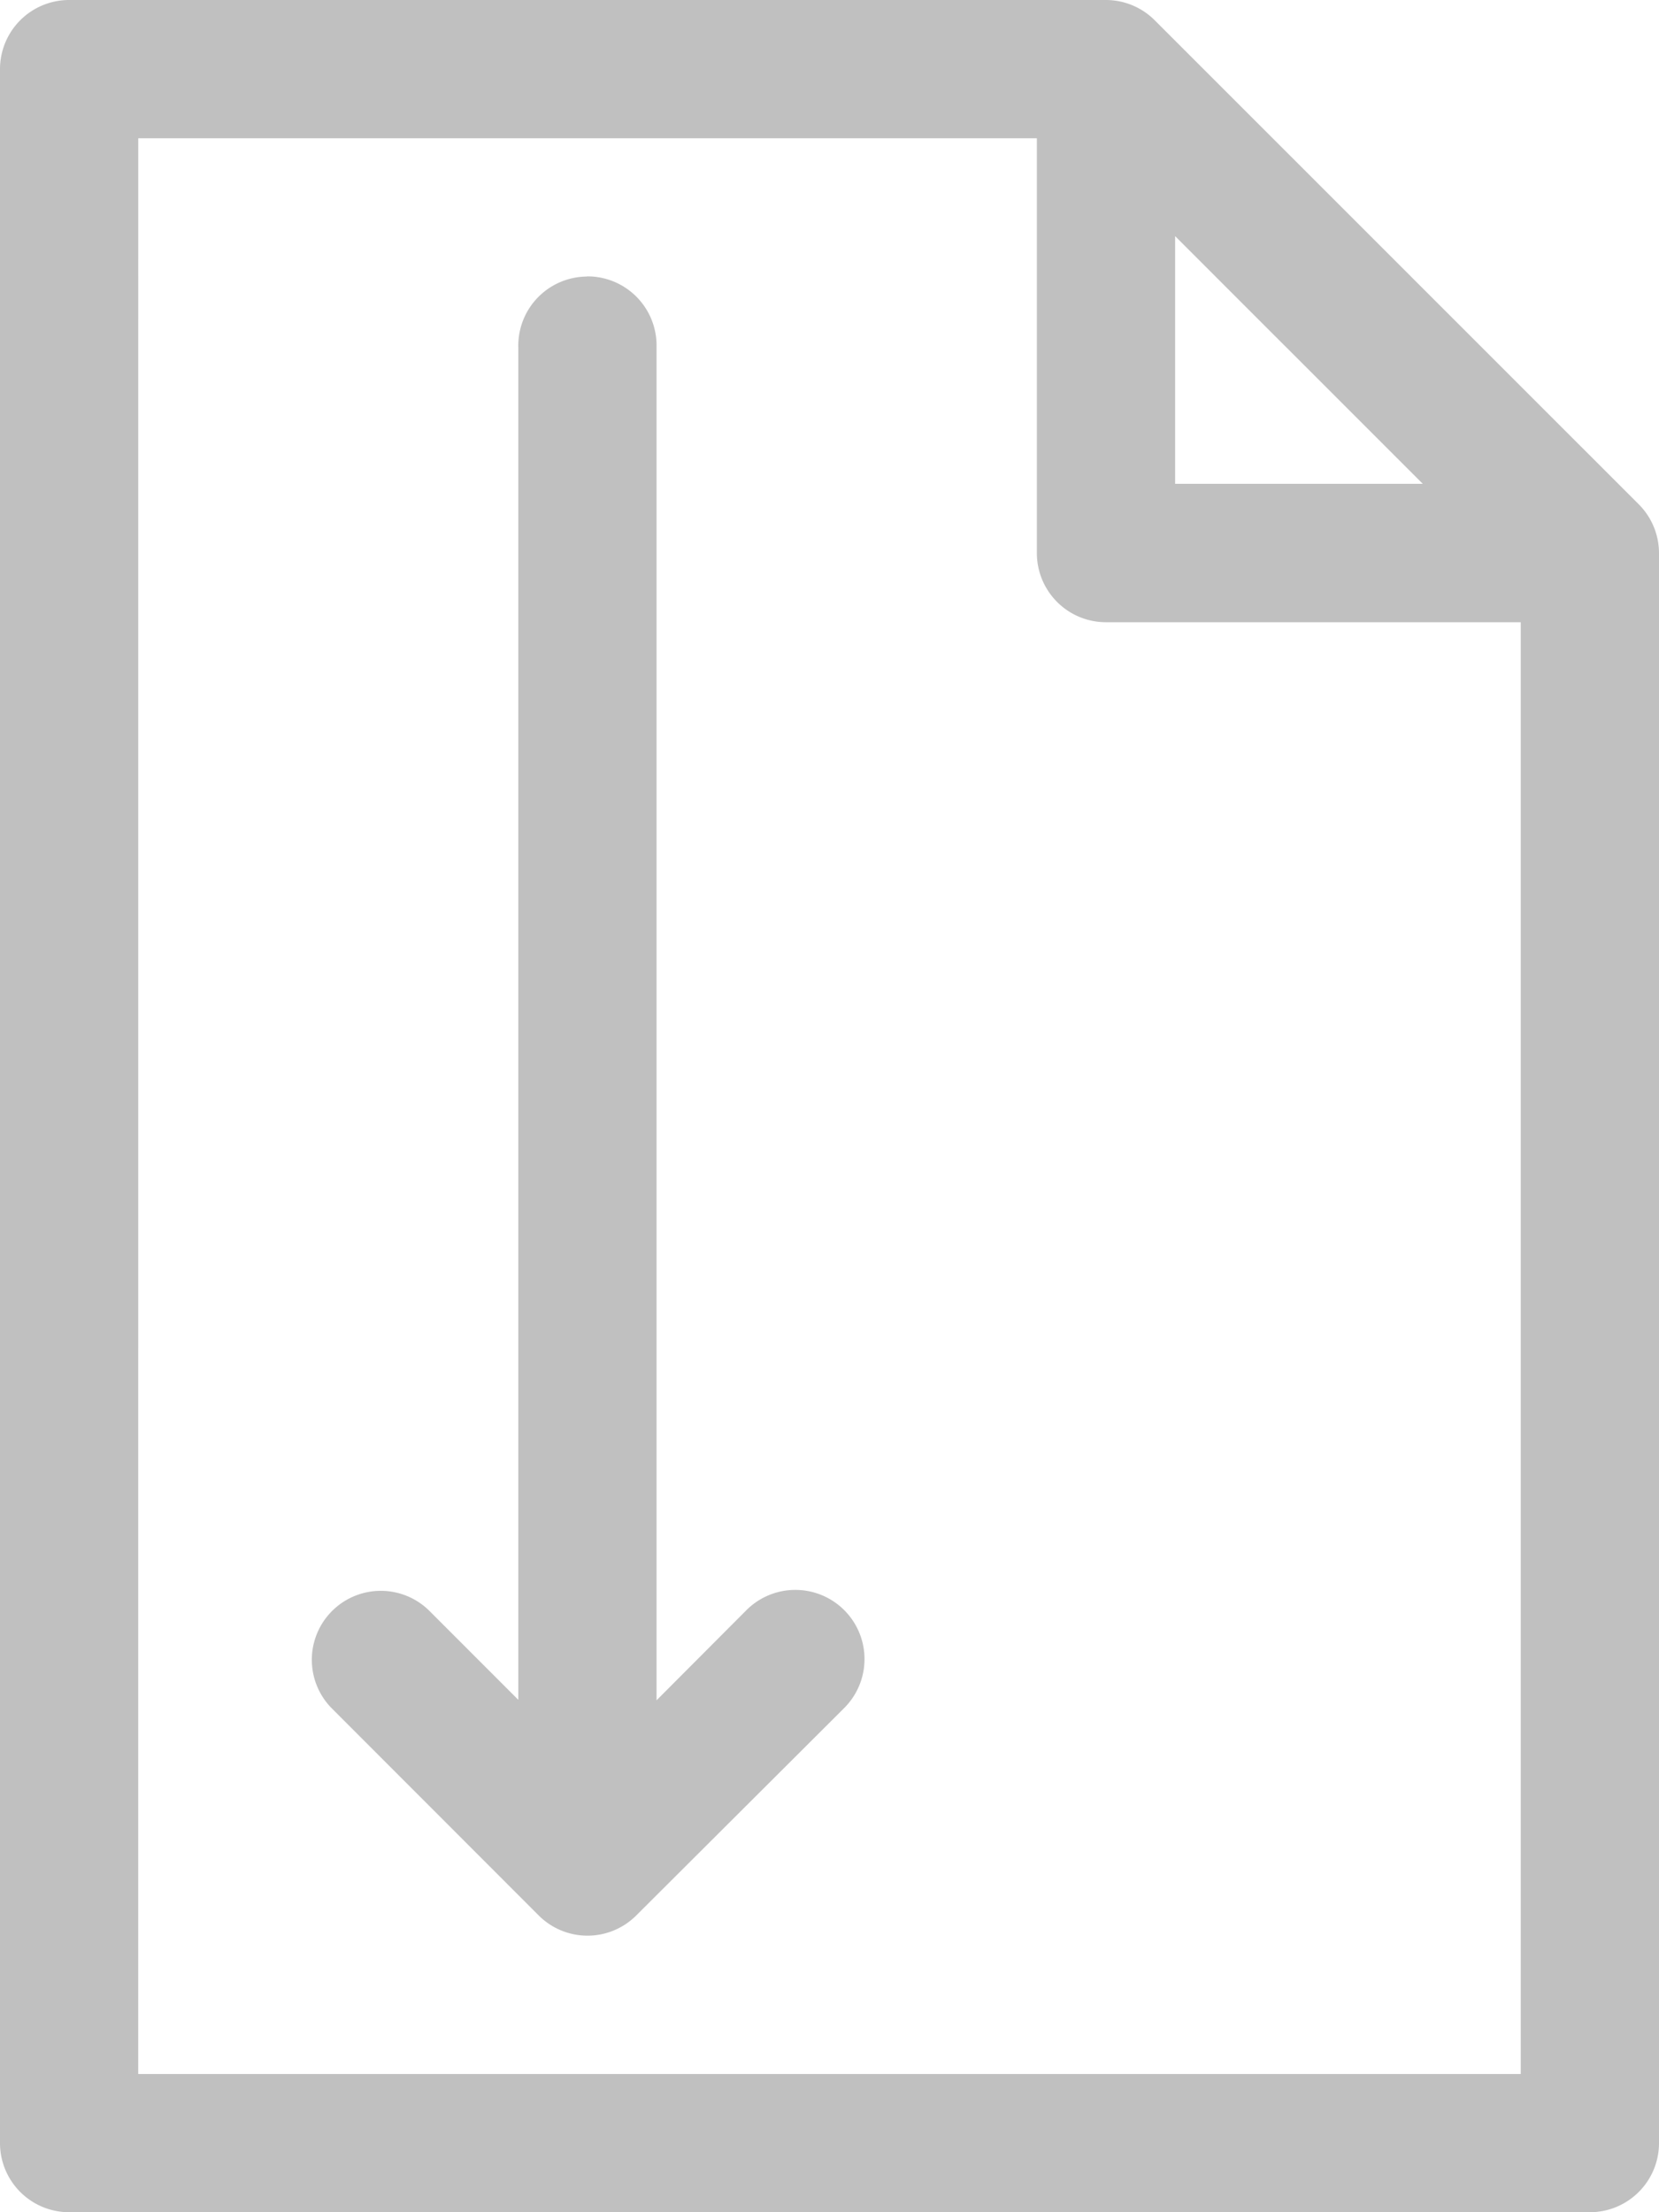 <svg xmlns="http://www.w3.org/2000/svg" width="39.765" height="53.02" viewBox="0 0 39.765 53.02">
  <path id="noun-document-4695945" d="M141.65,0A1.657,1.657,0,0,0,140,1.663V51.369a1.657,1.657,0,0,0,1.65,1.651h36.464a1.657,1.657,0,0,0,1.651-1.651V13.258a1.658,1.658,0,0,0-.489-1.175L167.681.489A1.656,1.656,0,0,0,166.507,0Zm1.664,3.314h21.539v9.945a1.657,1.657,0,0,0,1.65,1.654h9.948V49.707H143.313ZM168.167,5.66l5.935,5.935h-5.935Zm-14.106.968A1.656,1.656,0,0,0,152.423,8.3V40.739l-2.129-2.13a1.653,1.653,0,1,0-2.333,2.343l4.954,4.958a1.653,1.653,0,0,0,2.333,0l4.971-4.958a1.658,1.658,0,1,0-2.346-2.343l-2.136,2.142V8.3a1.656,1.656,0,0,0-1.676-1.676Z" transform="translate(-140)" fill="silver"/>
</svg>

